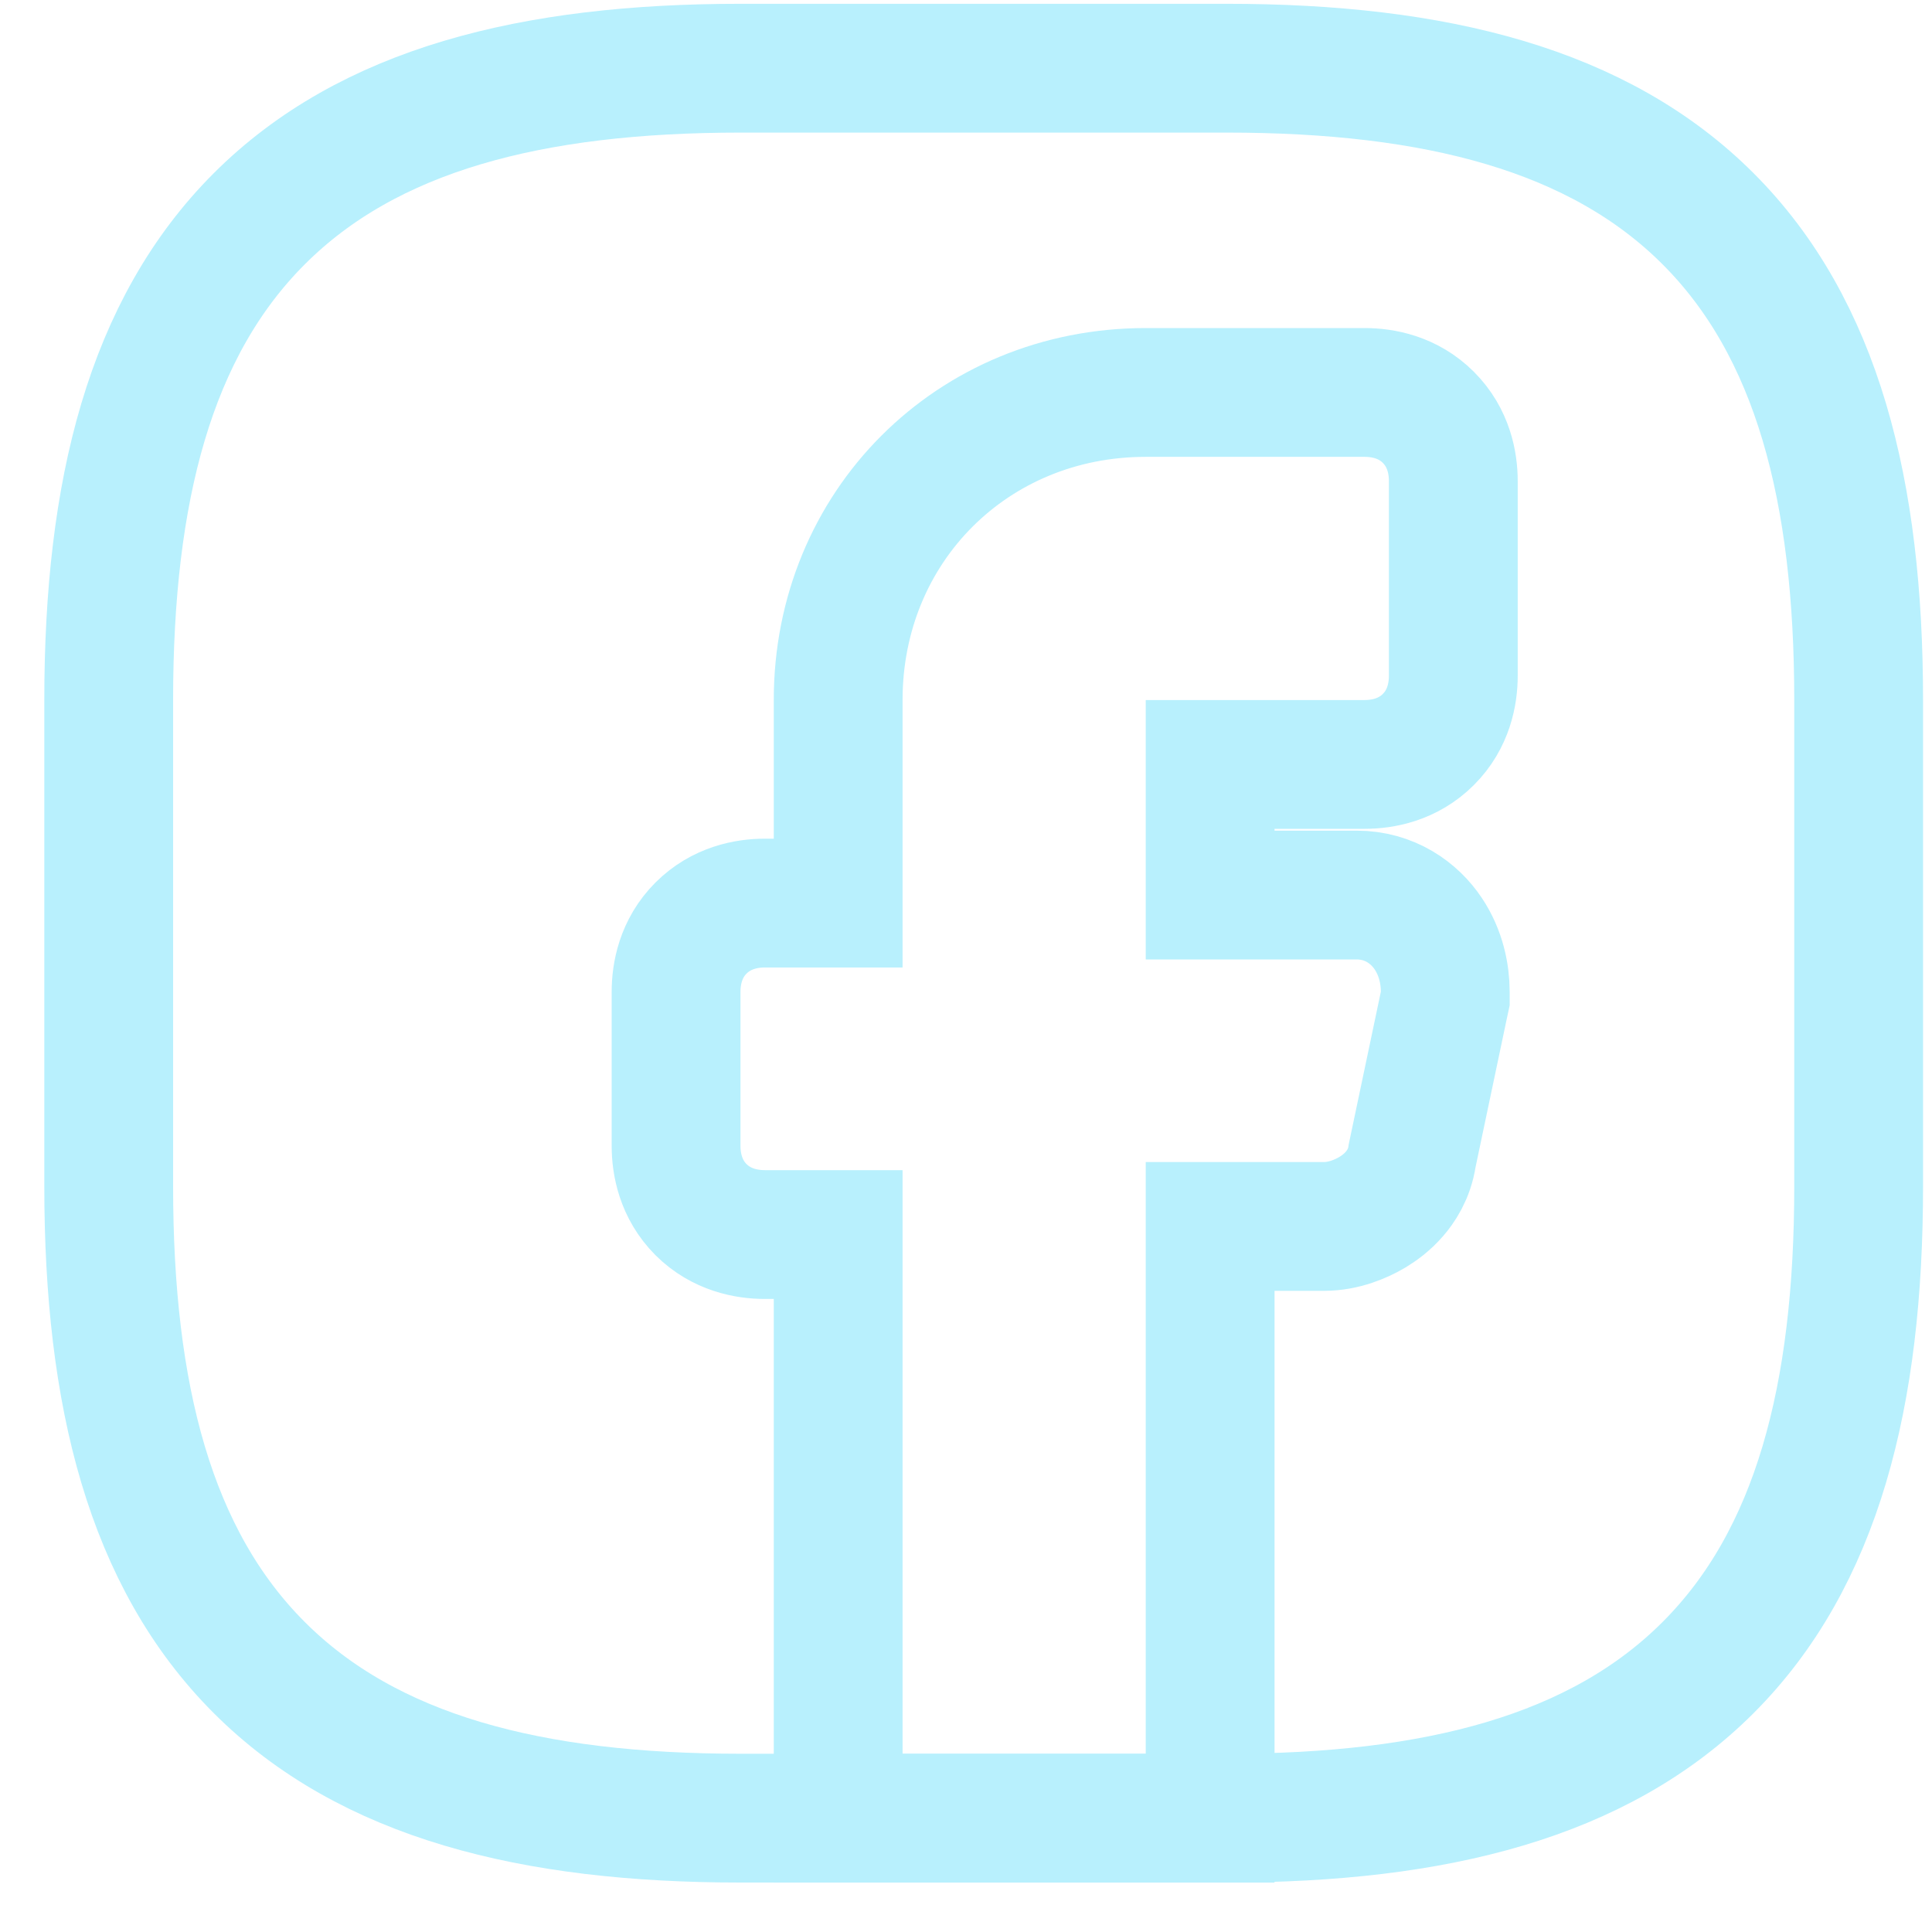 <svg width="30" height="30" viewBox="0 0 30 30" fill="none" xmlns="http://www.w3.org/2000/svg">
<path d="M22.42 15.607L22.442 15.505V15.401C22.442 15.127 22.376 14.795 22.179 14.5C21.963 14.175 21.578 13.898 21.064 13.898H18.791V11.87H21.19C21.47 11.87 21.864 11.799 22.18 11.482C22.497 11.166 22.567 10.772 22.567 10.492V7.471C22.567 7.191 22.497 6.798 22.18 6.481C21.864 6.164 21.47 6.094 21.19 6.094H17.791C15.099 6.094 13.015 8.178 13.015 10.87V14.023H11.876C11.596 14.023 11.202 14.094 10.885 14.411C10.569 14.727 10.498 15.121 10.498 15.401V17.793C10.498 18.073 10.569 18.466 10.885 18.783C11.202 19.099 11.596 19.17 11.876 19.17H13.015V27.233V28.233H14.015H17.791H18.791V27.233V19.044H20.561C20.869 19.044 21.144 18.923 21.311 18.823C21.409 18.764 21.537 18.673 21.652 18.54C21.744 18.435 21.887 18.233 21.927 17.949L22.42 15.607Z" stroke="#B8F0FD" stroke-width="2" stroke-miterlimit="10" stroke-linecap="round"/>
<path d="M11.498 28.232H19.05C22.296 28.232 24.828 27.589 26.523 25.894C28.218 24.199 28.861 21.667 28.861 18.421V10.869C28.861 7.624 28.218 5.092 26.523 3.397C24.828 1.702 22.296 1.059 19.05 1.059H11.498C8.253 1.059 5.721 1.702 4.026 3.397C2.33 5.092 1.688 7.624 1.688 10.869V18.421C1.688 21.667 2.33 24.199 4.026 25.894C5.721 27.589 8.253 28.232 11.498 28.232Z" stroke="#B8F0FD" stroke-width="2" stroke-linecap="round" stroke-linejoin="round"/>
</svg>
